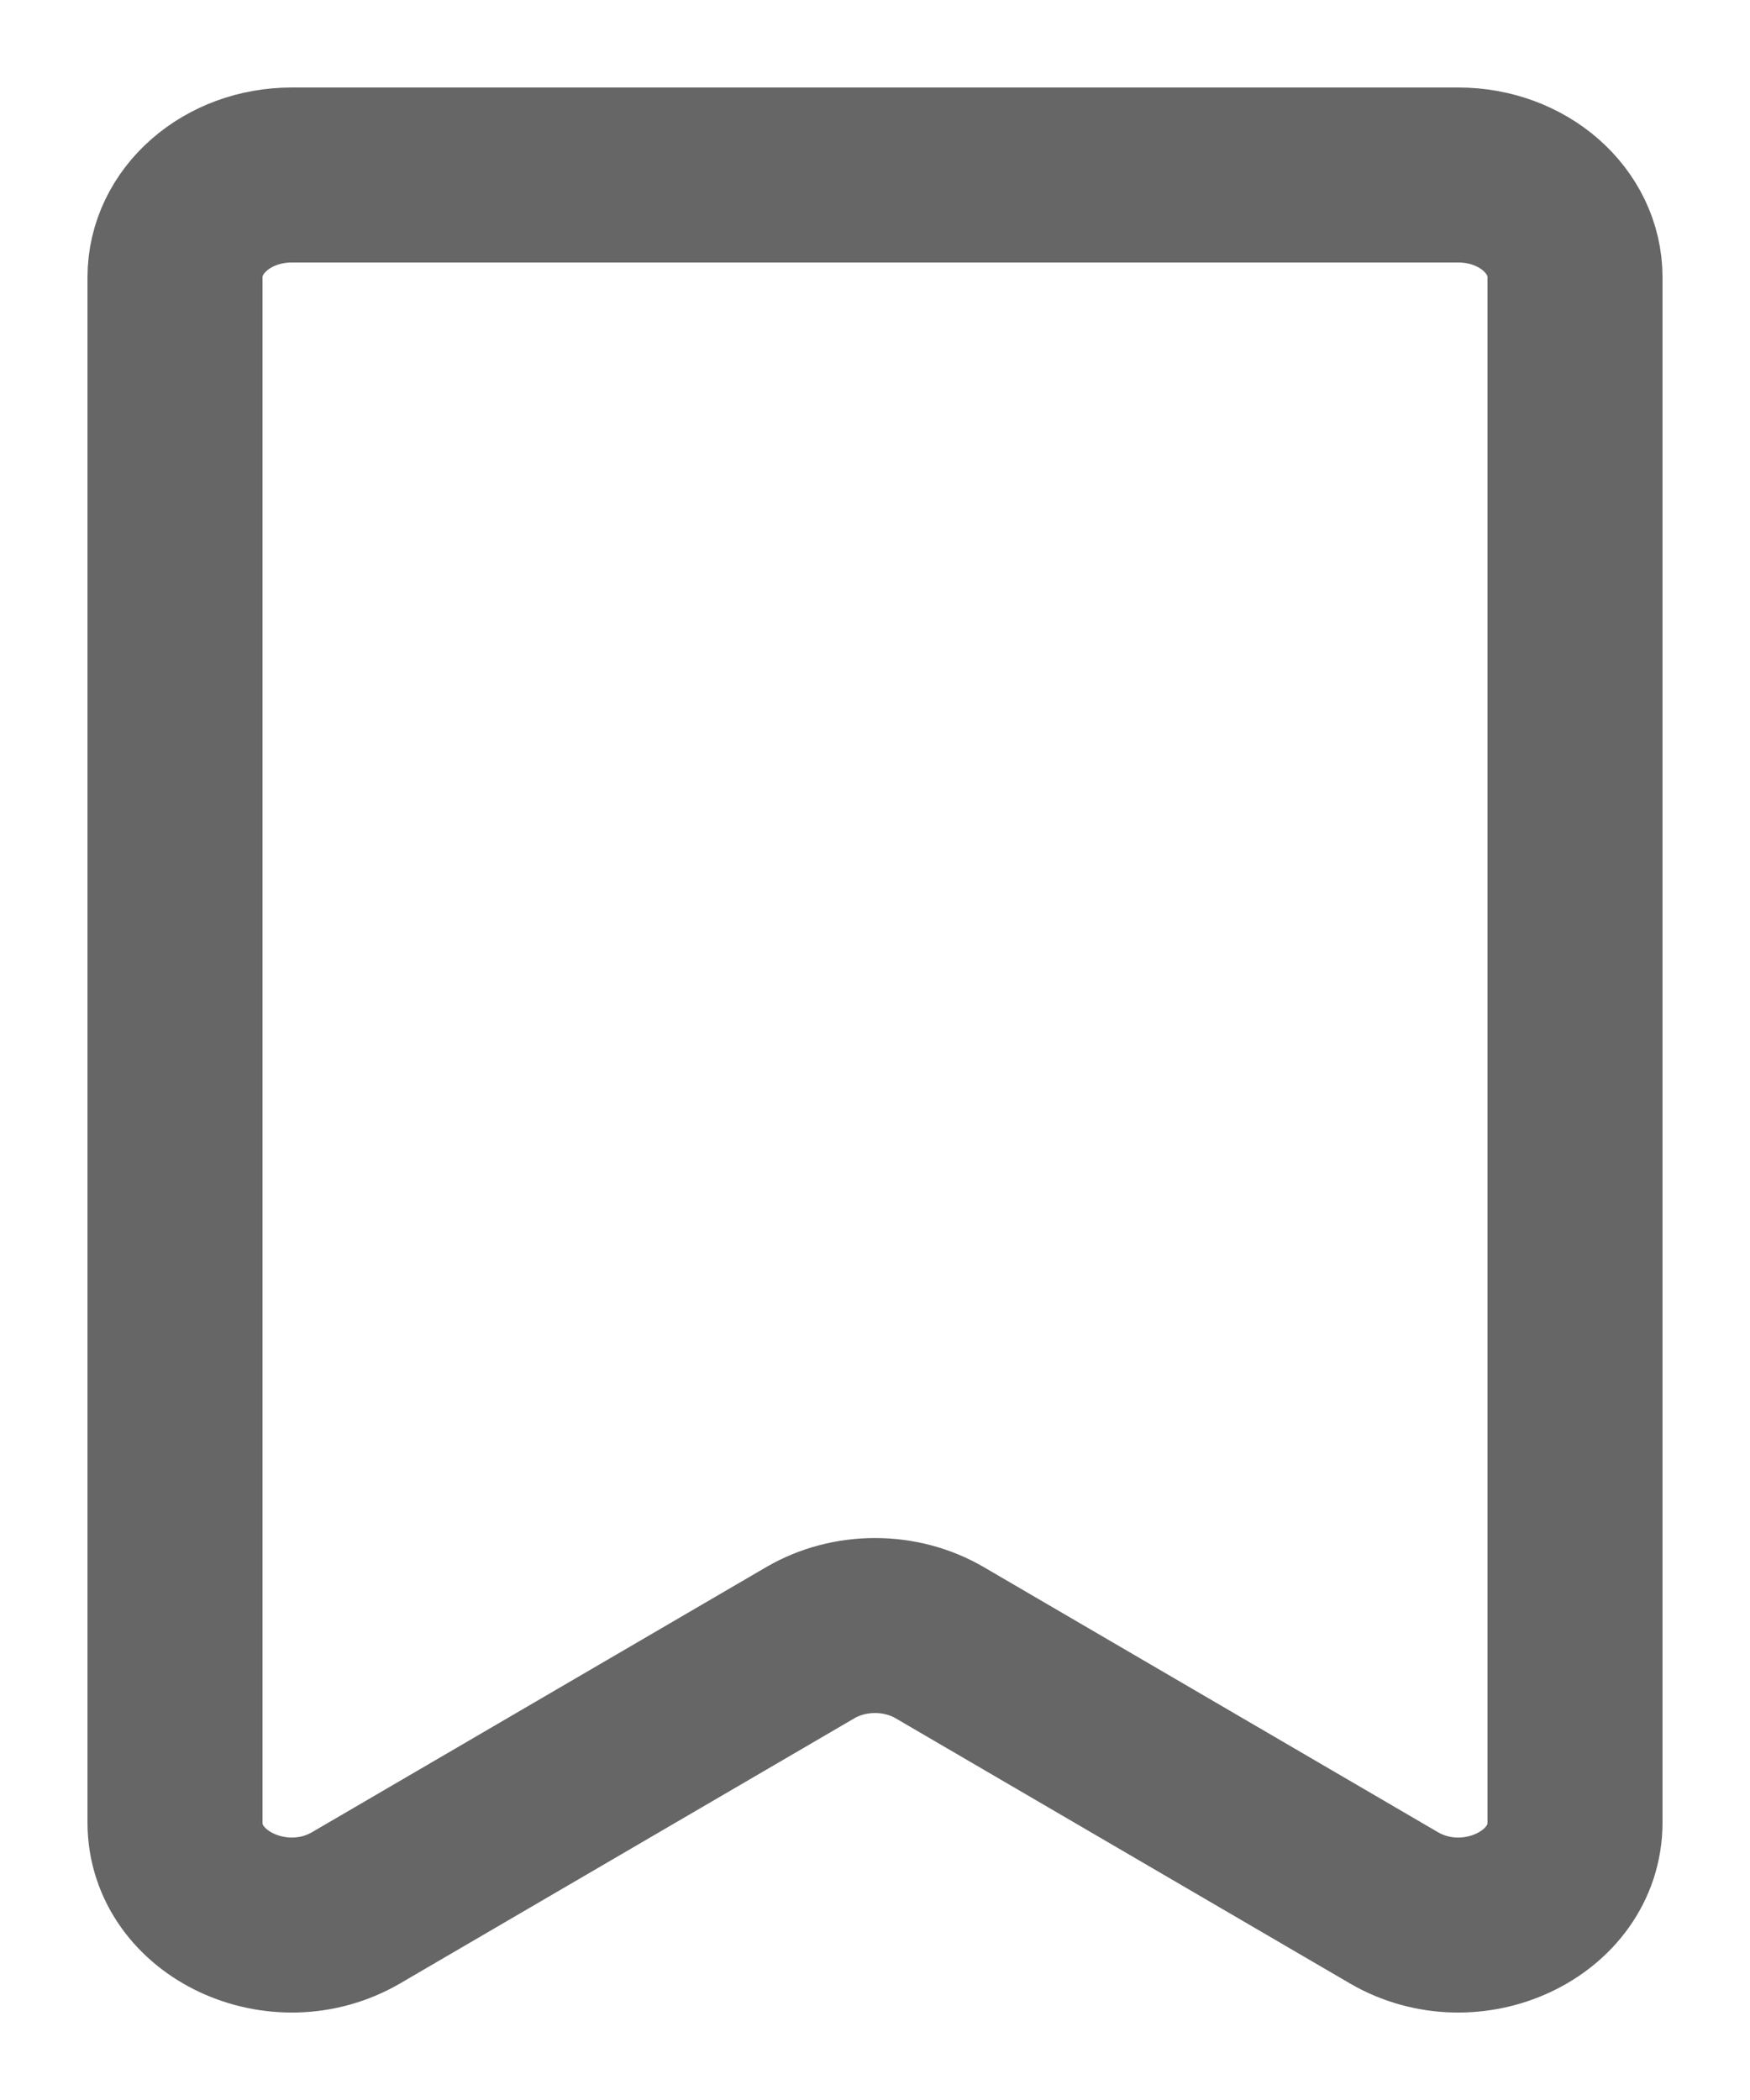 <svg width="10" height="12" viewBox="0 0 10 12" fill="none" xmlns="http://www.w3.org/2000/svg">
<path d="M8.333 1H1.667C1.298 1 1 1.261 1 1.584V10.415C1 10.882 1.593 11.16 2.036 10.901L4.63 9.387C4.854 9.256 5.146 9.256 5.37 9.387L7.964 10.901C8.407 11.16 9 10.882 9 10.415V1.584C9 1.261 8.702 1 8.333 1Z" stroke="#666666" stroke-linecap="round" stroke-linejoin="round"/>
</svg>

